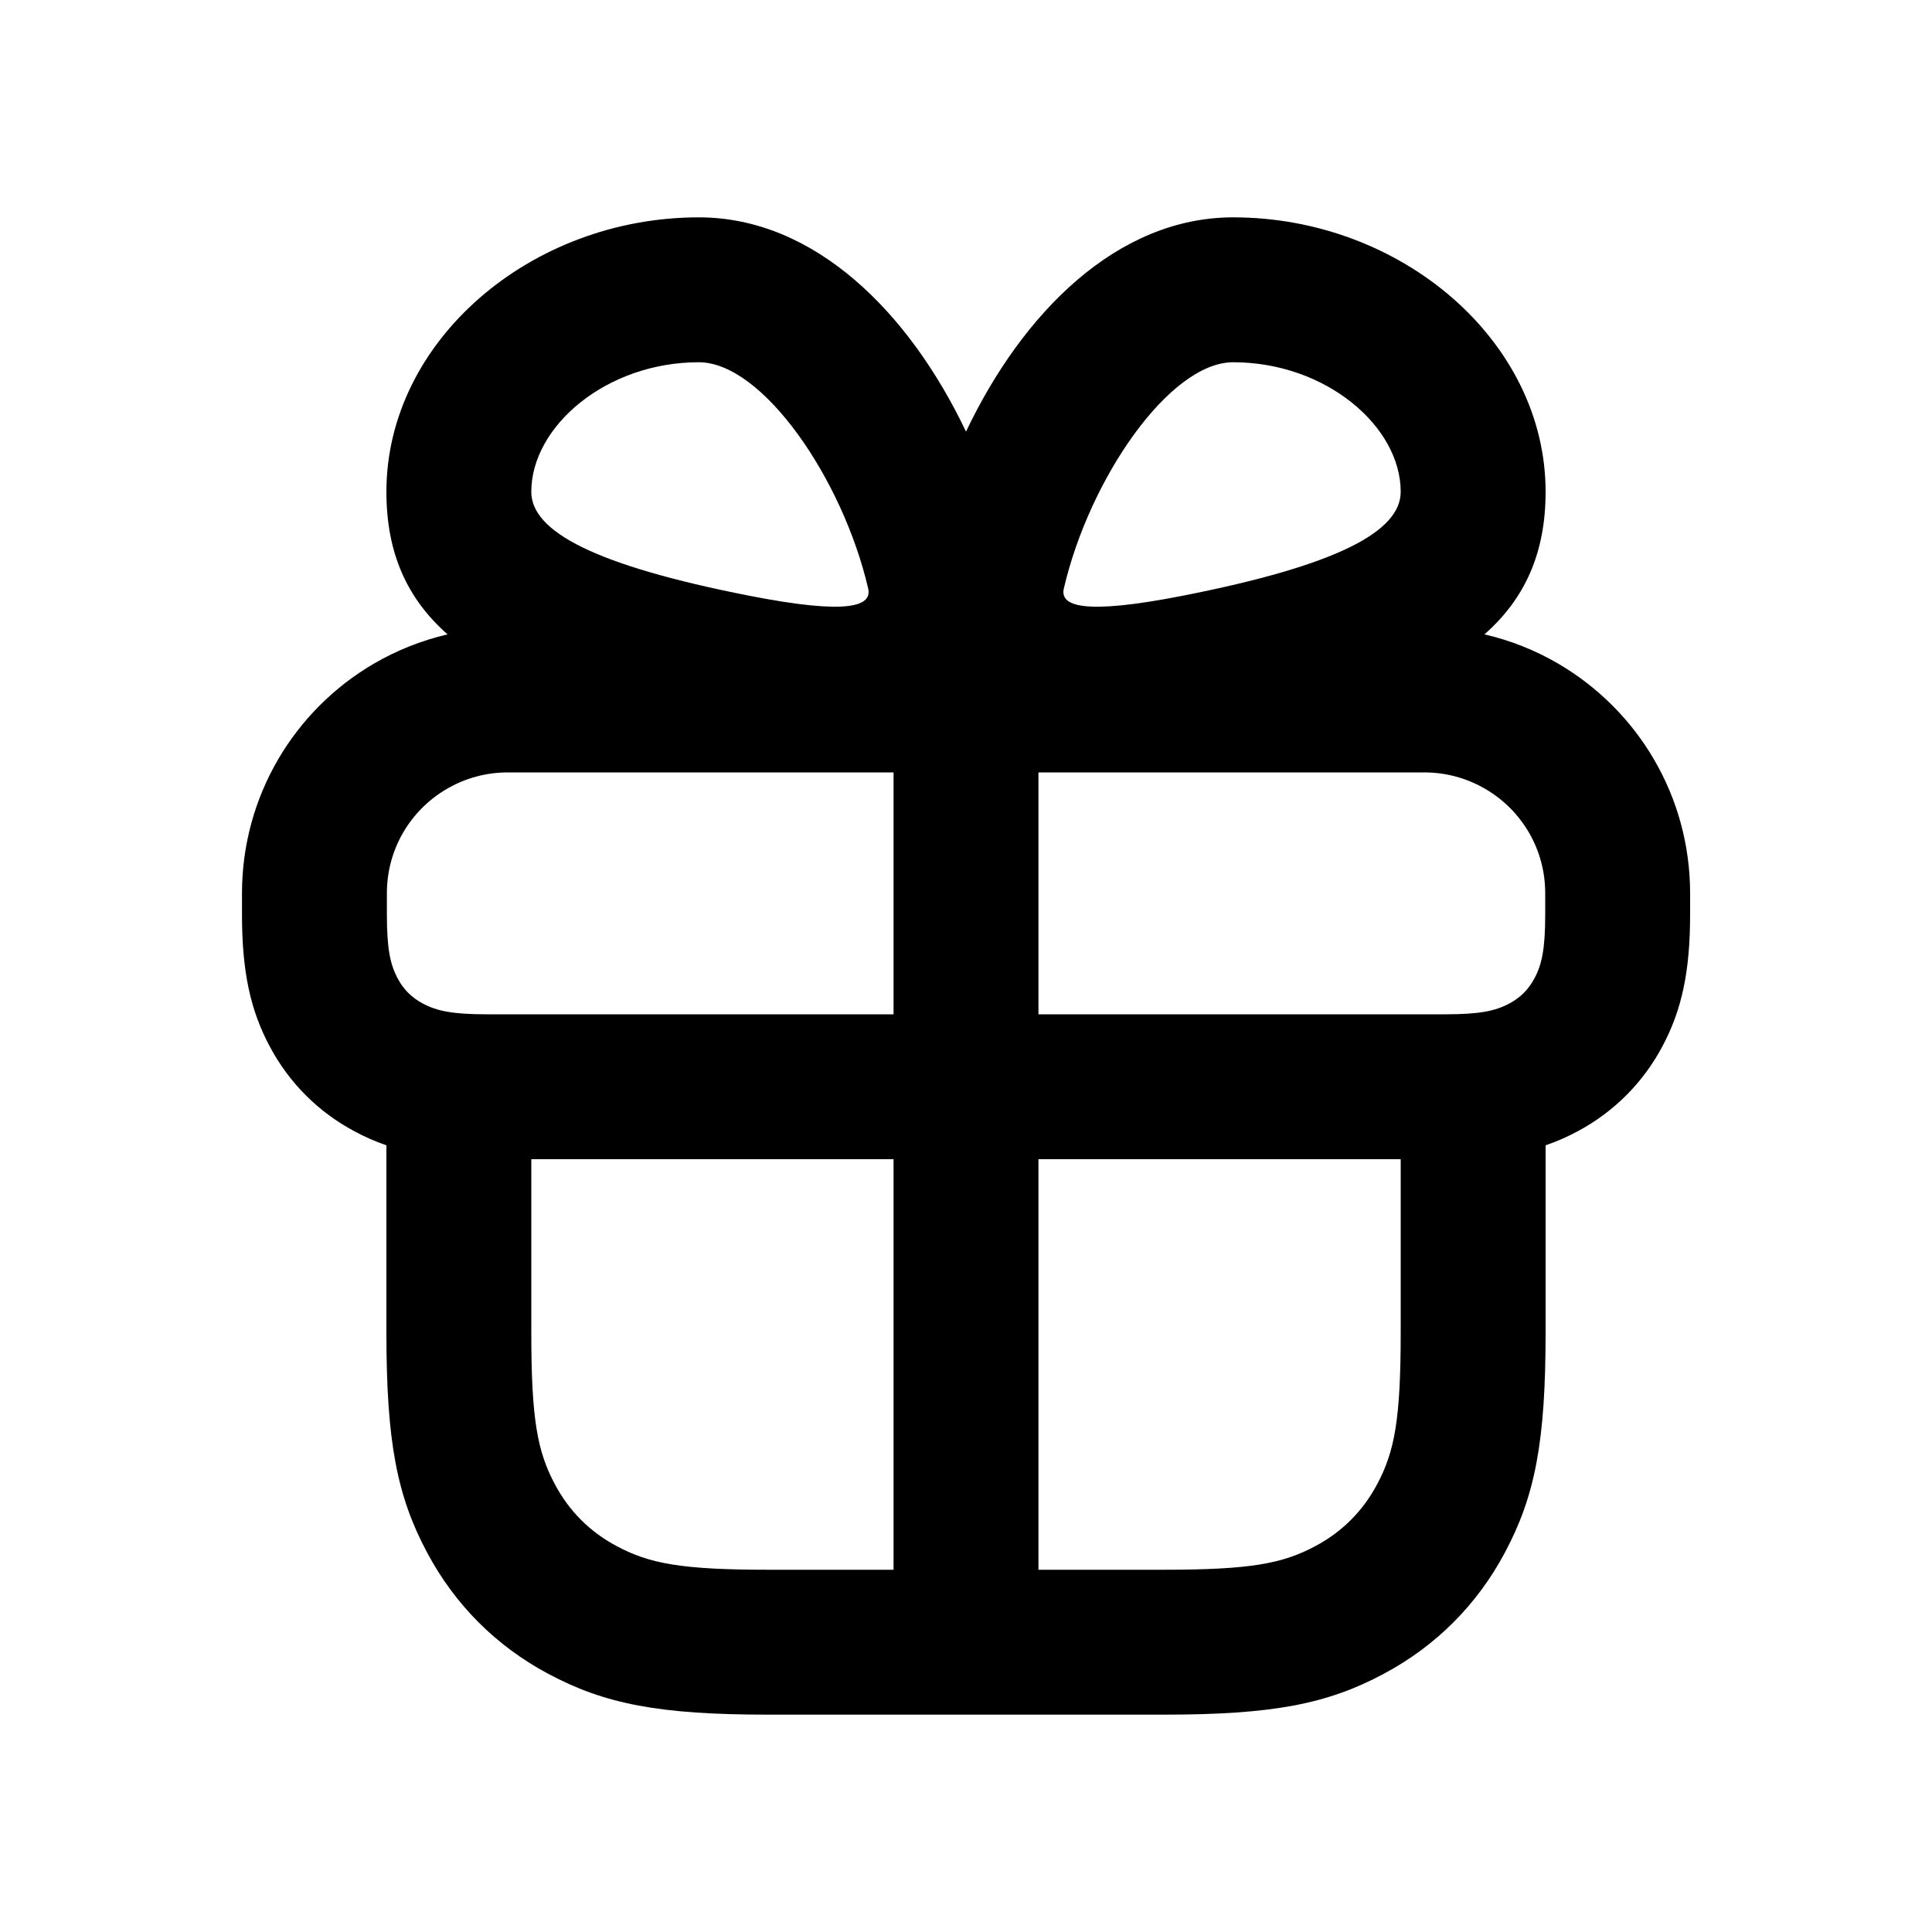 <?xml version="1.0" encoding="UTF-8"?>
<svg width="20px" height="20px" viewBox="0 0 20 20" version="1.1" xmlns="http://www.w3.org/2000/svg" xmlns:xlink="http://www.w3.org/1999/xlink">
    <!-- Generator: Sketch 56 (81588) - https://sketch.com -->
    <title>gift_outline_20</title>
    <desc>Created with Sketch.</desc>
    <g id="Page-2" stroke="none" stroke-width="1" fill="none" fill-rule="evenodd">
        <g id="gift_outline_20">
            <rect id="Rectangle" x="0" y="0" width="20" height="20"></rect>
            <path d="M10.75,7.996 L10.75,10.5 L14.96,10.5 C15.318,10.5 15.479,10.466 15.625,10.388 C15.739,10.327 15.823,10.243 15.884,10.129 C15.962,9.983 15.996,9.822 15.996,9.464 L15.996,9.248 C15.996,9.021 15.937,8.806 15.826,8.616 C15.717,8.43 15.562,8.275 15.376,8.167 C15.186,8.056 14.971,7.996 14.744,7.996 L10.75,7.996 Z M9.25,7.996 L5.257,7.996 C5.03,7.996 4.814,8.056 4.625,8.167 C4.439,8.275 4.284,8.43 4.175,8.616 C4.064,8.806 4.005,9.021 4.005,9.248 L4.005,9.464 C4.005,9.822 4.039,9.983 4.117,10.129 C4.177,10.243 4.262,10.327 4.376,10.388 C4.522,10.466 4.683,10.5 5.041,10.5 L9.25,10.5 L9.25,7.996 Z M9.25,12 L5.5,12 L5.5,13.795 C5.5,14.698 5.564,15.028 5.745,15.367 C5.893,15.644 6.106,15.857 6.383,16.005 C6.722,16.186 7.052,16.25 7.955,16.25 L9.25,16.25 L9.25,12 Z M10.75,12 L10.75,16.25 L12.045,16.25 C12.948,16.25 13.278,16.186 13.617,16.005 C13.894,15.857 14.107,15.644 14.255,15.367 C14.436,15.028 14.5,14.698 14.5,13.795 L14.5,12 L10.75,12 Z M4,11.856 C3.886,11.817 3.776,11.769 3.669,11.711 C3.293,11.51 2.995,11.211 2.794,10.836 C2.589,10.453 2.505,10.052 2.505,9.464 L2.505,9.248 C2.505,8.754 2.636,8.276 2.881,7.858 C3.119,7.451 3.459,7.111 3.867,6.872 C4.106,6.732 4.364,6.63 4.633,6.567 C4.212,6.196 4,5.722 4,5.091 C4,3.53 5.493,2.25 7.234,2.25 C8.436,2.25 9.415,3.238 10,4.468 C10.585,3.238 11.564,2.25 12.766,2.25 C14.507,2.25 16,3.53 16,5.091 C16,5.722 15.788,6.196 15.367,6.567 C15.637,6.629 15.895,6.732 16.134,6.872 C16.541,7.111 16.882,7.451 17.12,7.858 C17.365,8.276 17.496,8.754 17.496,9.248 L17.496,9.464 C17.496,10.052 17.412,10.453 17.207,10.836 C17.006,11.211 16.707,11.51 16.332,11.711 C16.224,11.769 16.115,11.817 16,11.856 L16,13.795 C16,14.924 15.891,15.488 15.577,16.075 C15.29,16.613 14.863,17.04 14.325,17.327 C13.738,17.641 13.174,17.75 12.045,17.75 L7.955,17.75 C6.826,17.75 6.262,17.641 5.675,17.327 C5.137,17.04 4.71,16.613 4.423,16.075 C4.109,15.488 4,14.924 4,13.795 L4,11.856 Z M11.013,6.091 C10.971,6.27 11.196,6.373 12.249,6.166 C13.839,5.853 14.5,5.504 14.5,5.091 C14.5,4.414 13.725,3.75 12.766,3.75 C12.105,3.75 11.276,4.959 11.013,6.091 Z M8.987,6.091 C8.724,4.959 7.895,3.75 7.234,3.75 C6.275,3.75 5.5,4.414 5.5,5.091 C5.5,5.504 6.161,5.853 7.751,6.166 C8.804,6.373 9.029,6.27 8.987,6.091 Z" id="↳-Icon-Color" fill="currentColor" fill-rule="nonzero"></path>
        </g>
    </g>
</svg>
